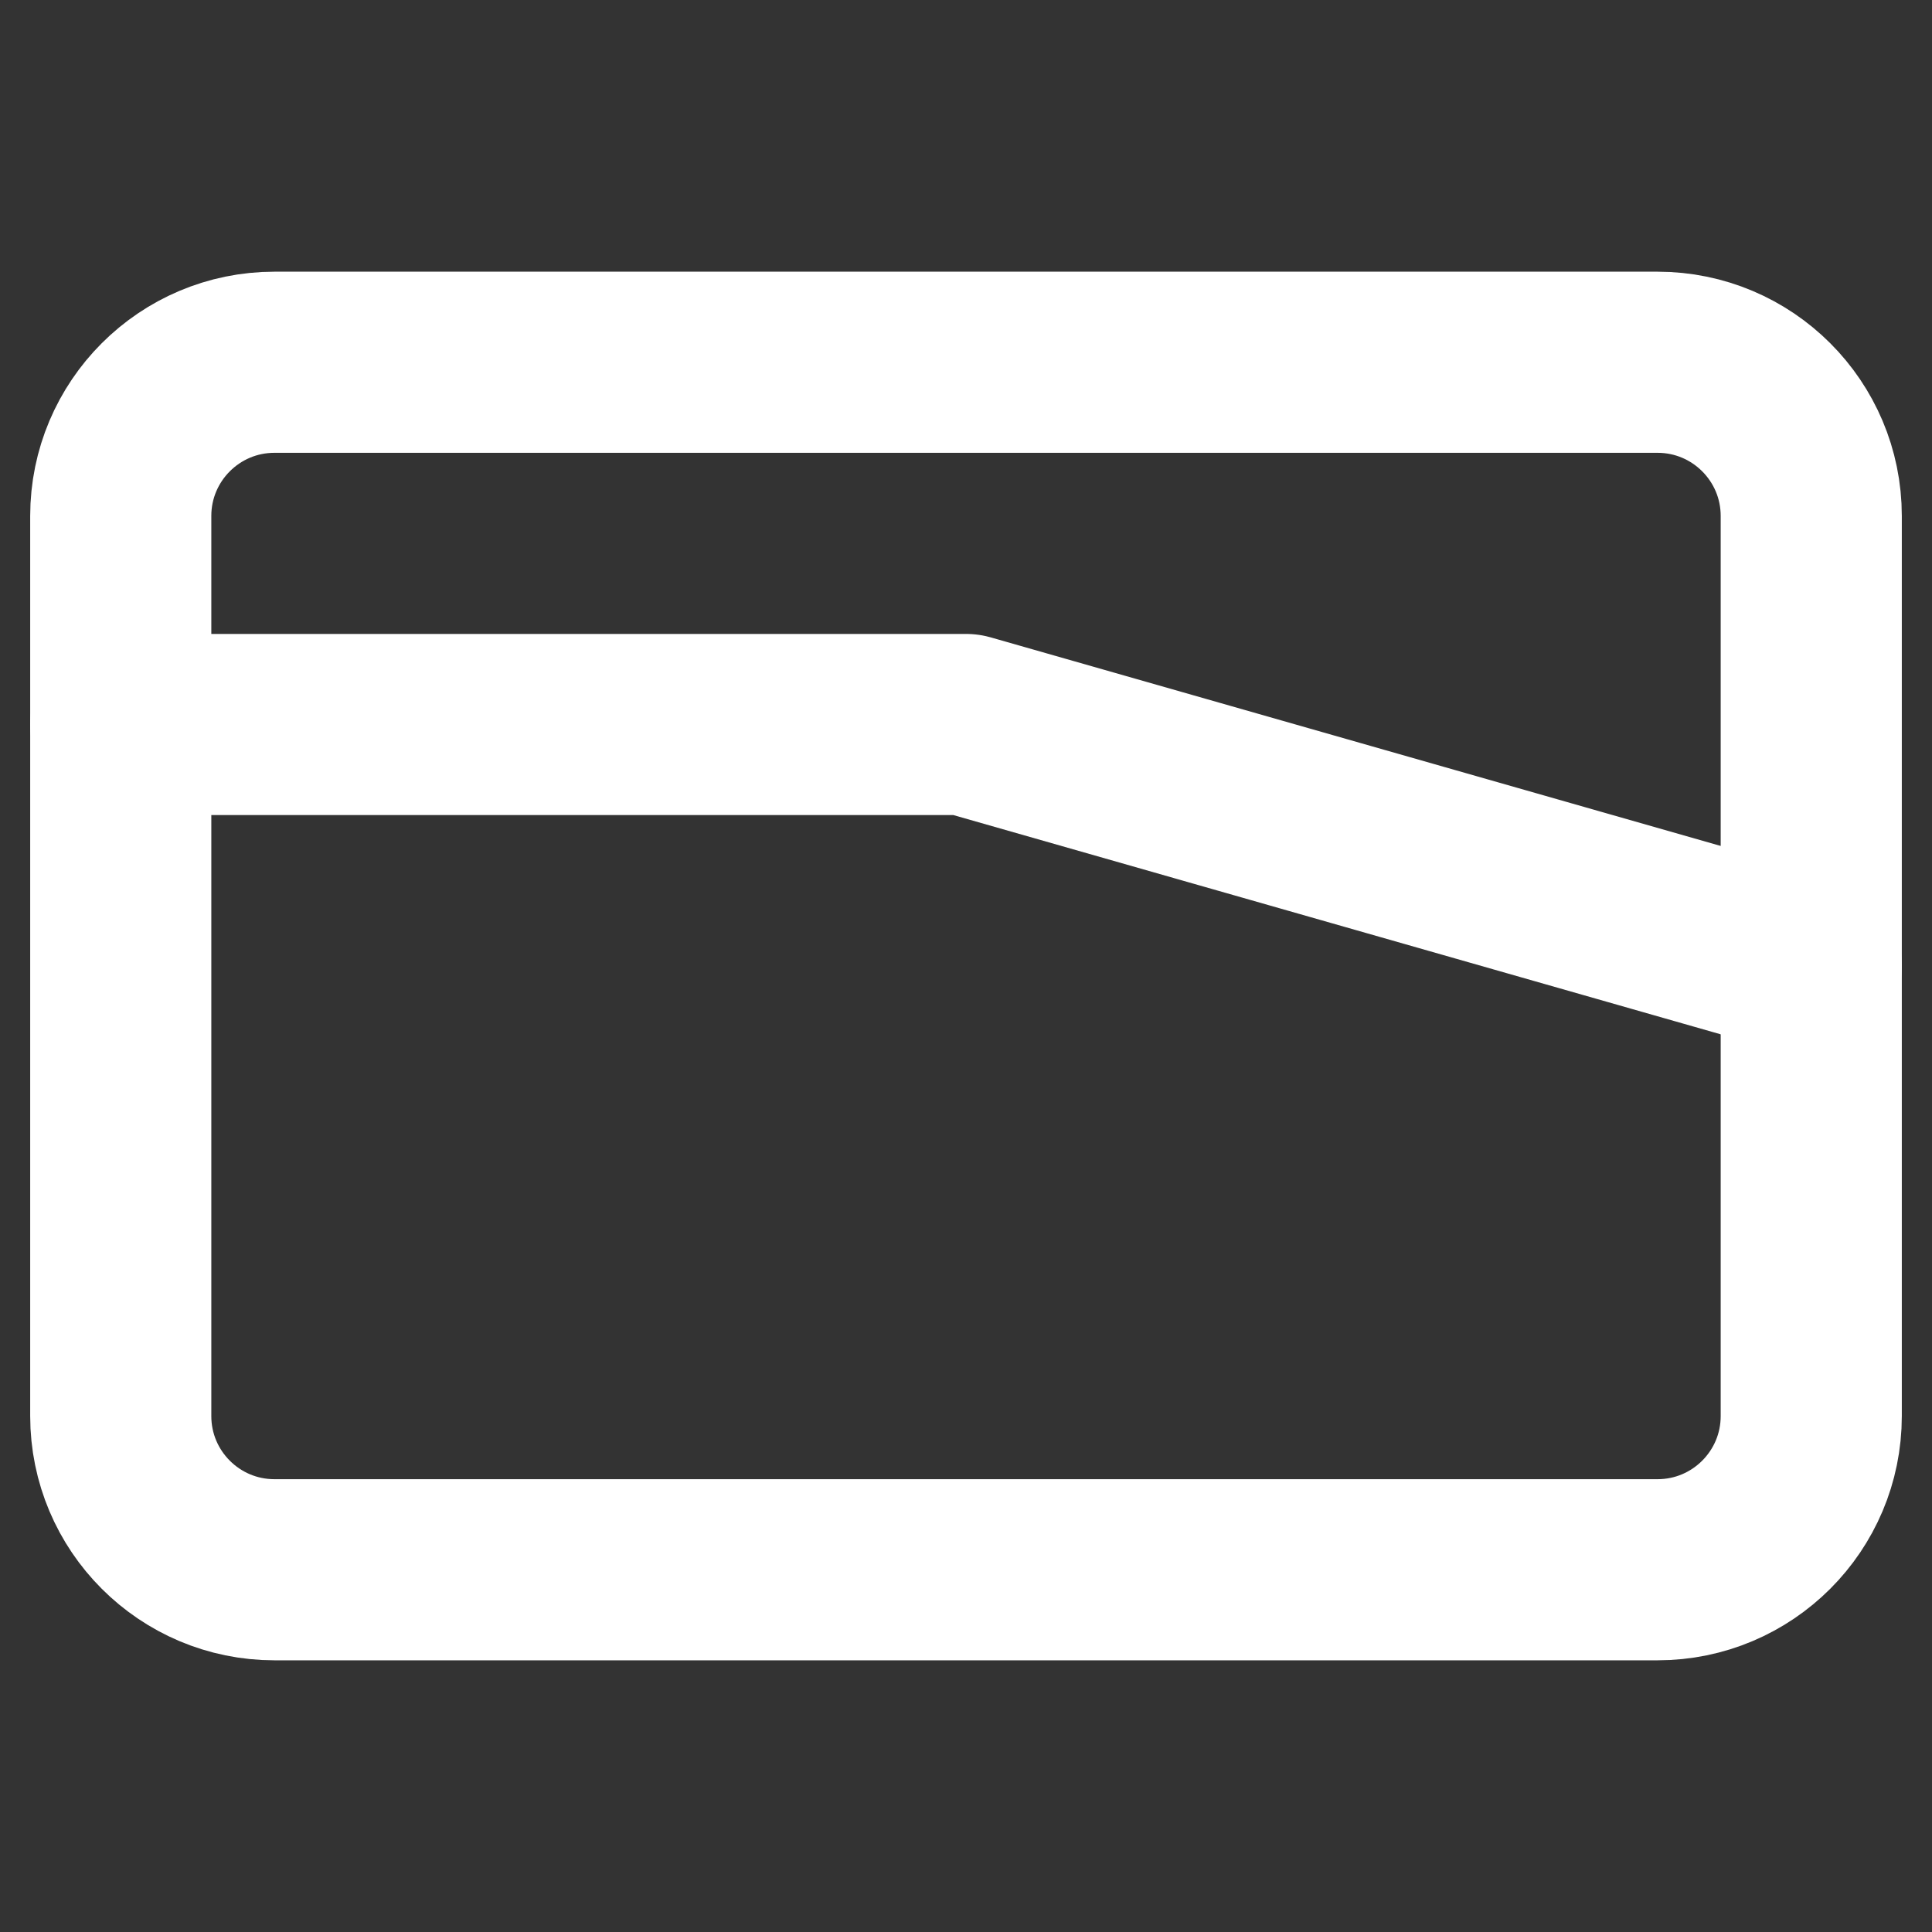 <svg width="16" height="16" viewBox="0 0 16 16" fill="none" xmlns="http://www.w3.org/2000/svg">
<rect x="0" y="0" width="16" height="16" fill="#333333" stroke="none"/>
<path d="M13.727 3H2.273C1.57 3 1 3.57 1 4.273V11.727C1 12.43 1.57 13 2.273 13H13.727C14.43 13 15 12.43 15 11.727V4.273C15 3.57 14.43 3 13.727 3Z" stroke="white" stroke-width="1.5" stroke-linecap="round" stroke-linejoin="round"/>
<path d="M1 6H8L15 8" stroke="white" stroke-width="1.5" stroke-linecap="round" stroke-linejoin="round"/>
</svg>
